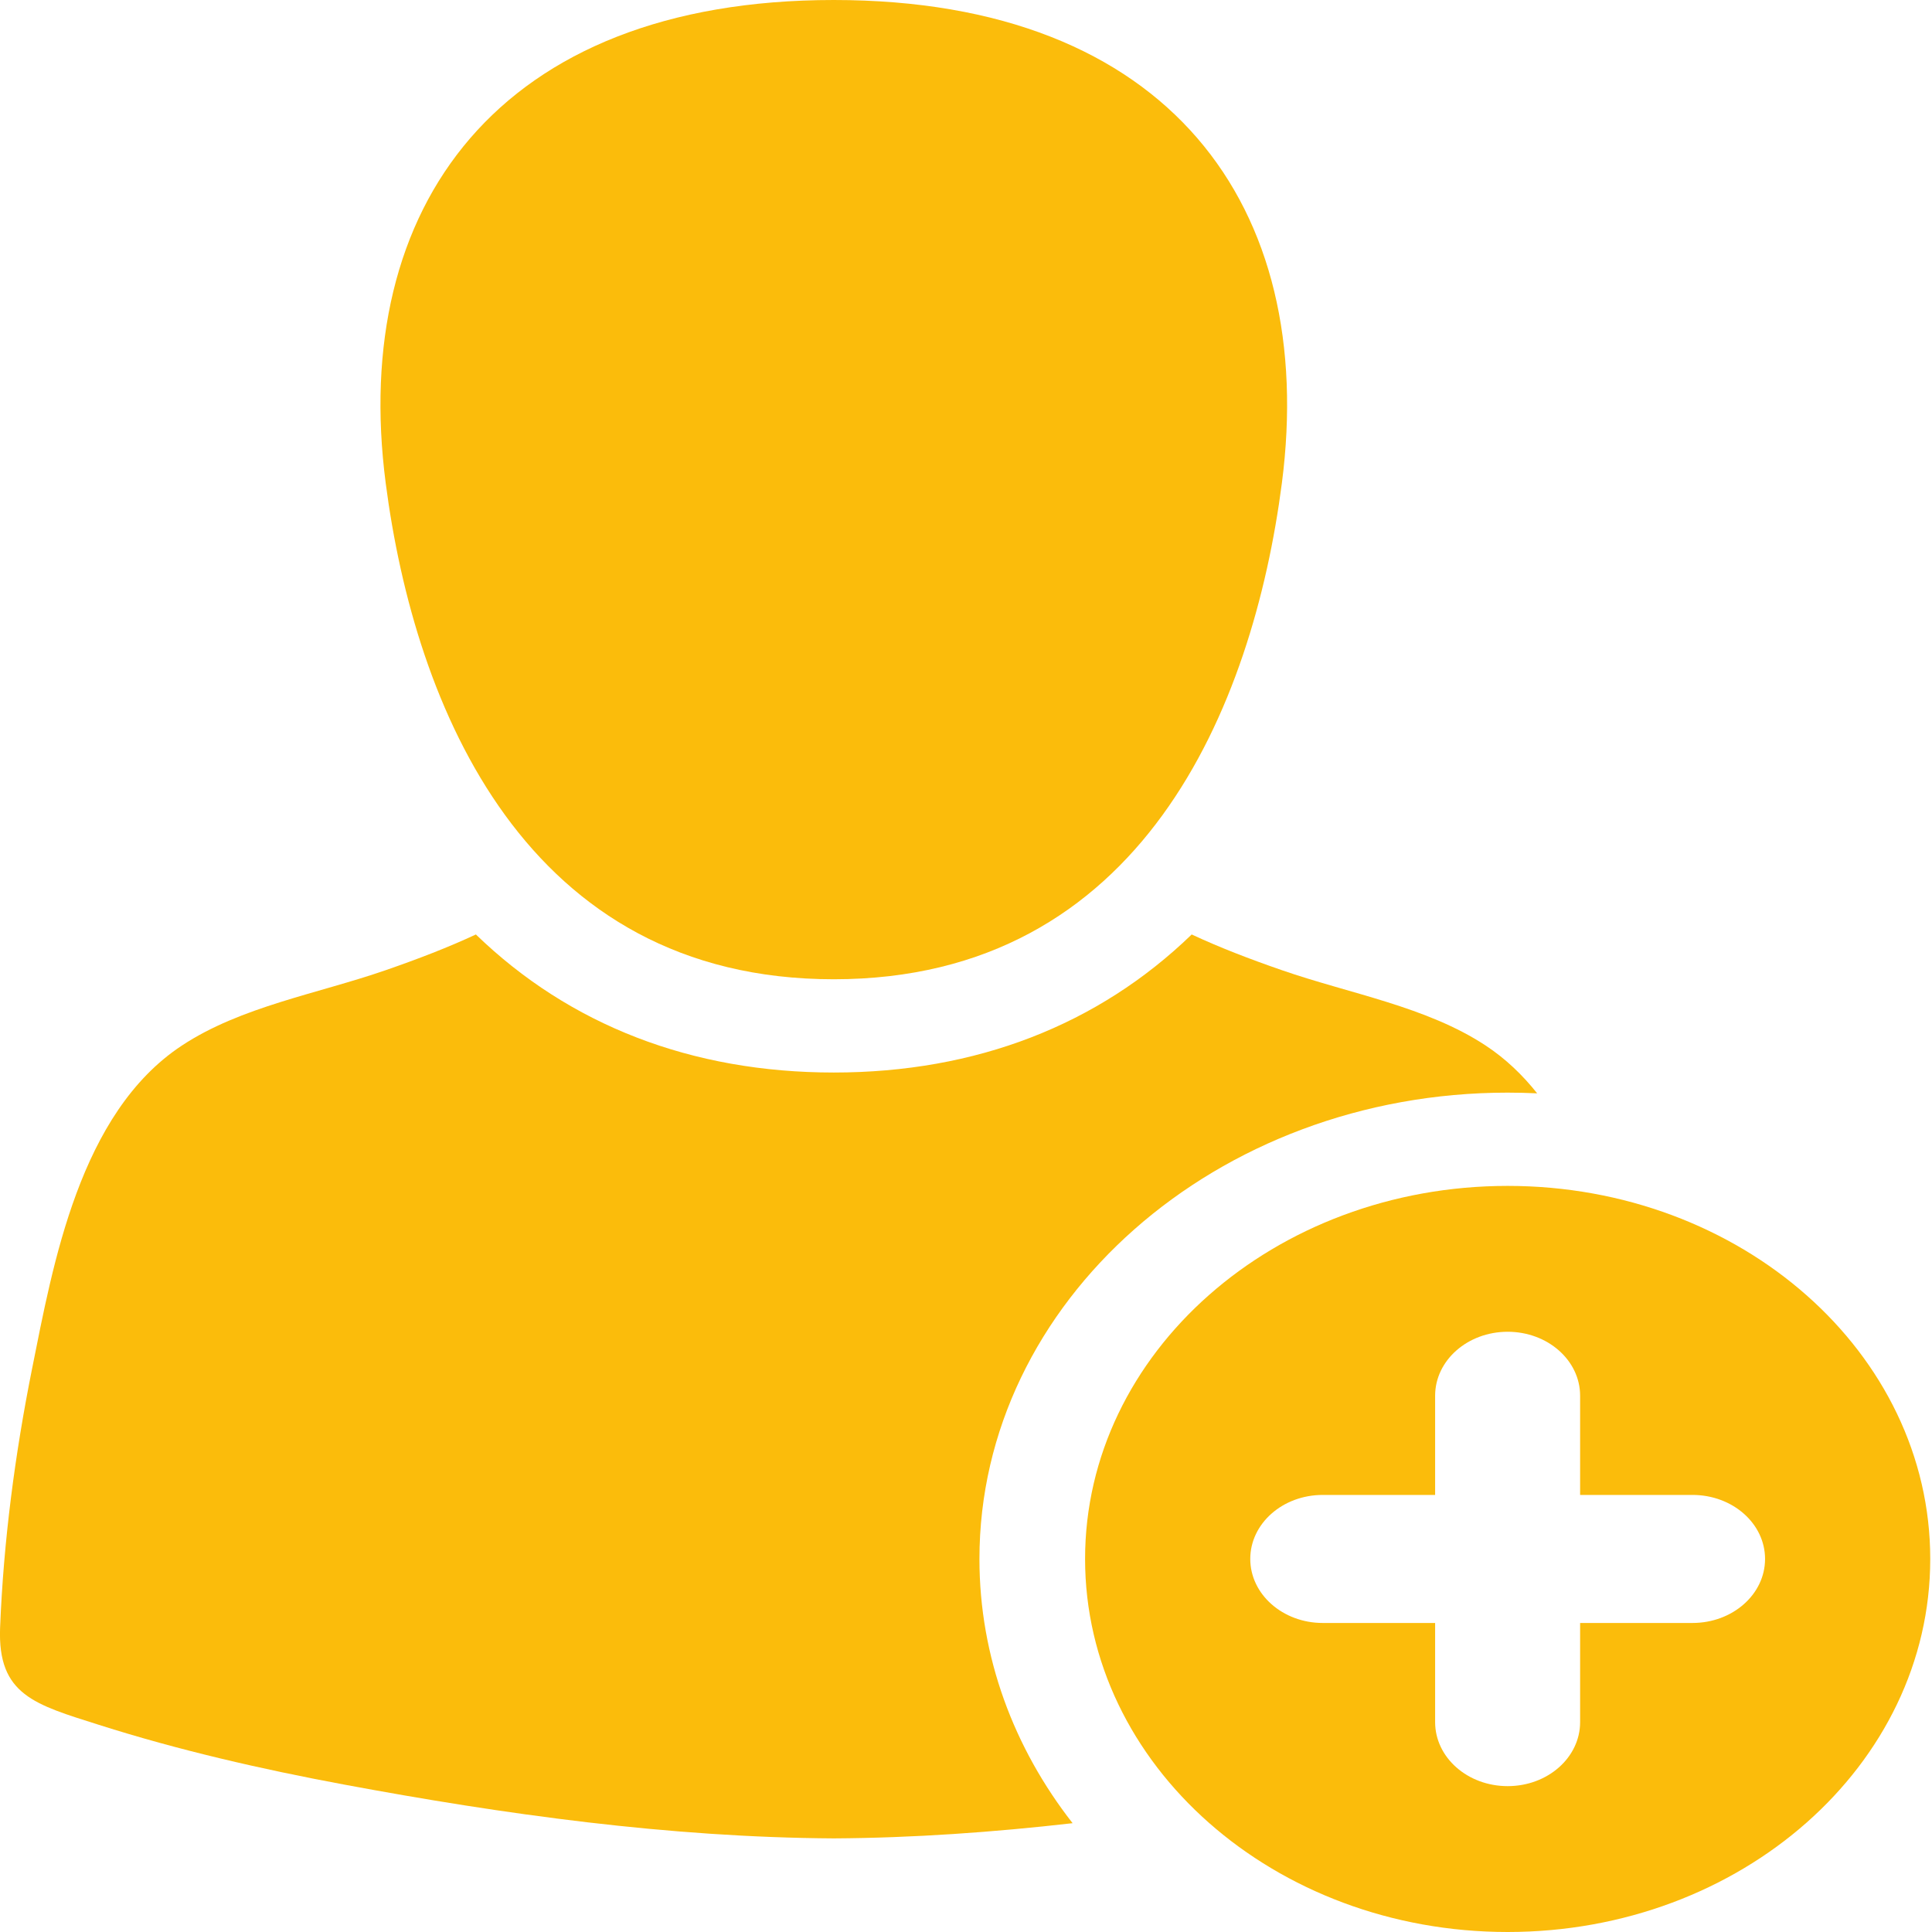 <svg width="22" height="22" viewBox="0 0 22 22" fill="none" xmlns="http://www.w3.org/2000/svg">
<path d="M9.494 11.151C13.004 11.151 14.266 8.049 14.597 5.501C15.004 2.362 13.323 0 9.494 0C5.667 0 3.984 2.362 4.392 5.501C4.723 8.049 5.985 11.151 9.494 11.151Z" fill="#FBBC0B"/>
<path d="M17.168 12.442C17.281 12.442 17.393 12.445 17.504 12.45C17.337 12.24 17.144 12.055 16.918 11.906C16.243 11.461 15.37 11.316 14.598 11.048C14.222 10.918 13.886 10.788 13.57 10.641C12.504 11.673 11.113 12.213 9.494 12.213C7.875 12.213 6.485 11.673 5.419 10.641C5.103 10.788 4.766 10.918 4.391 11.048C3.618 11.316 2.745 11.461 2.071 11.906C0.905 12.674 0.603 14.403 0.366 15.582C0.171 16.555 0.04 17.548 0.001 18.537C-0.028 19.303 0.4 19.41 1.126 19.641C2.035 19.93 2.973 20.145 3.917 20.321C5.742 20.661 7.622 20.923 9.494 20.934C10.401 20.929 11.31 20.864 12.214 20.761C11.545 19.905 11.153 18.868 11.153 17.752C11.153 14.824 13.851 12.442 17.168 12.442Z" fill="#FBBC0B"/>
<path d="M17.168 13.504C14.51 13.504 12.356 15.406 12.356 17.752C12.356 20.098 14.51 22 17.168 22C19.825 22 21.98 20.098 21.98 17.752C21.98 15.406 19.825 13.504 17.168 13.504ZM19.273 18.481H17.993V19.61C17.993 20.013 17.624 20.339 17.168 20.339C16.712 20.339 16.342 20.013 16.342 19.61V18.481H15.062C14.607 18.481 14.237 18.154 14.237 17.752C14.237 17.349 14.606 17.023 15.062 17.023H16.342V15.893C16.342 15.491 16.712 15.165 17.168 15.165C17.624 15.165 17.993 15.491 17.993 15.893V17.023H19.273C19.729 17.023 20.099 17.349 20.099 17.752C20.099 18.155 19.729 18.481 19.273 18.481Z" fill="#FBBC0B"/>
</svg>
